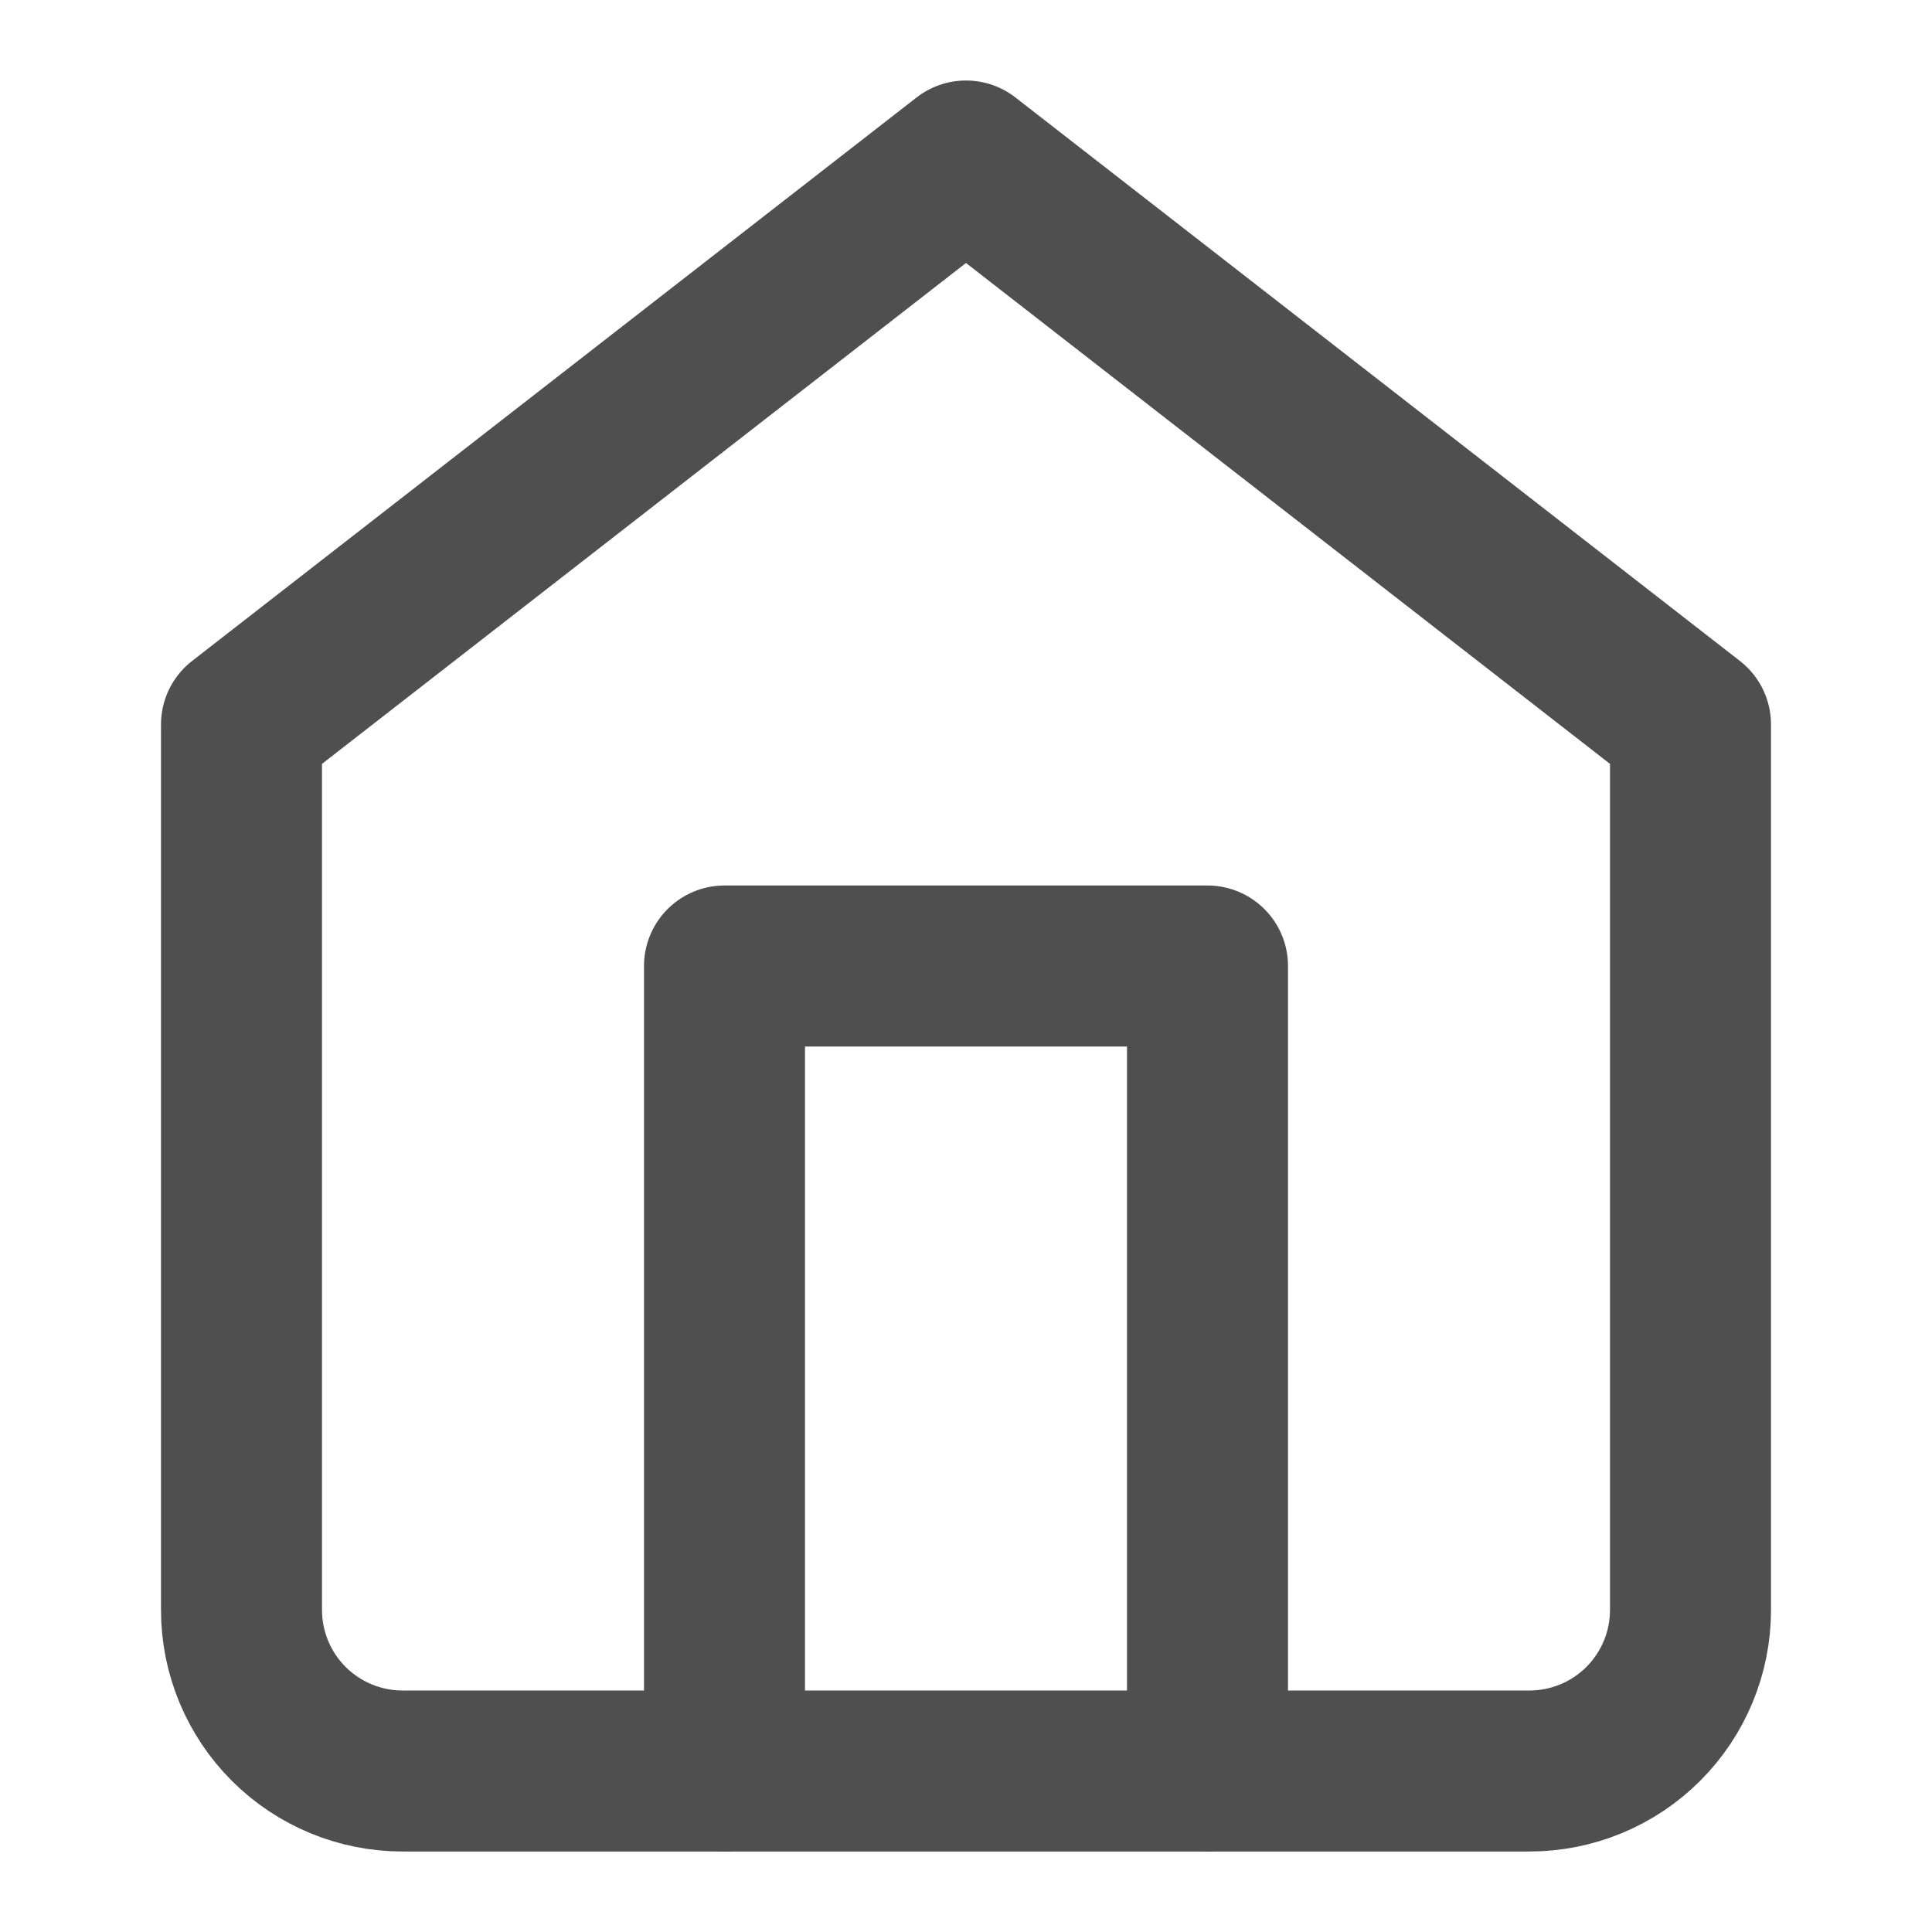 <svg width="24" height="24" viewBox="0 0 24 24" fill="none" xmlns="http://www.w3.org/2000/svg">
<path d="M3 9L12 2L21 9V20C21 20.53 20.789 21.039 20.414 21.414C20.039 21.789 19.53 22 19 22H5C4.47 22 3.961 21.789 3.586 21.414C3.211 21.039 3 20.53 3 20V9Z" stroke="#4F4F4F" stroke-width="2" stroke-linecap="round" stroke-linejoin="round"/>
<path d="M9 22V12H15V22" stroke="#4F4F4F" stroke-width="2" stroke-linecap="round" stroke-linejoin="round"/>
</svg>
